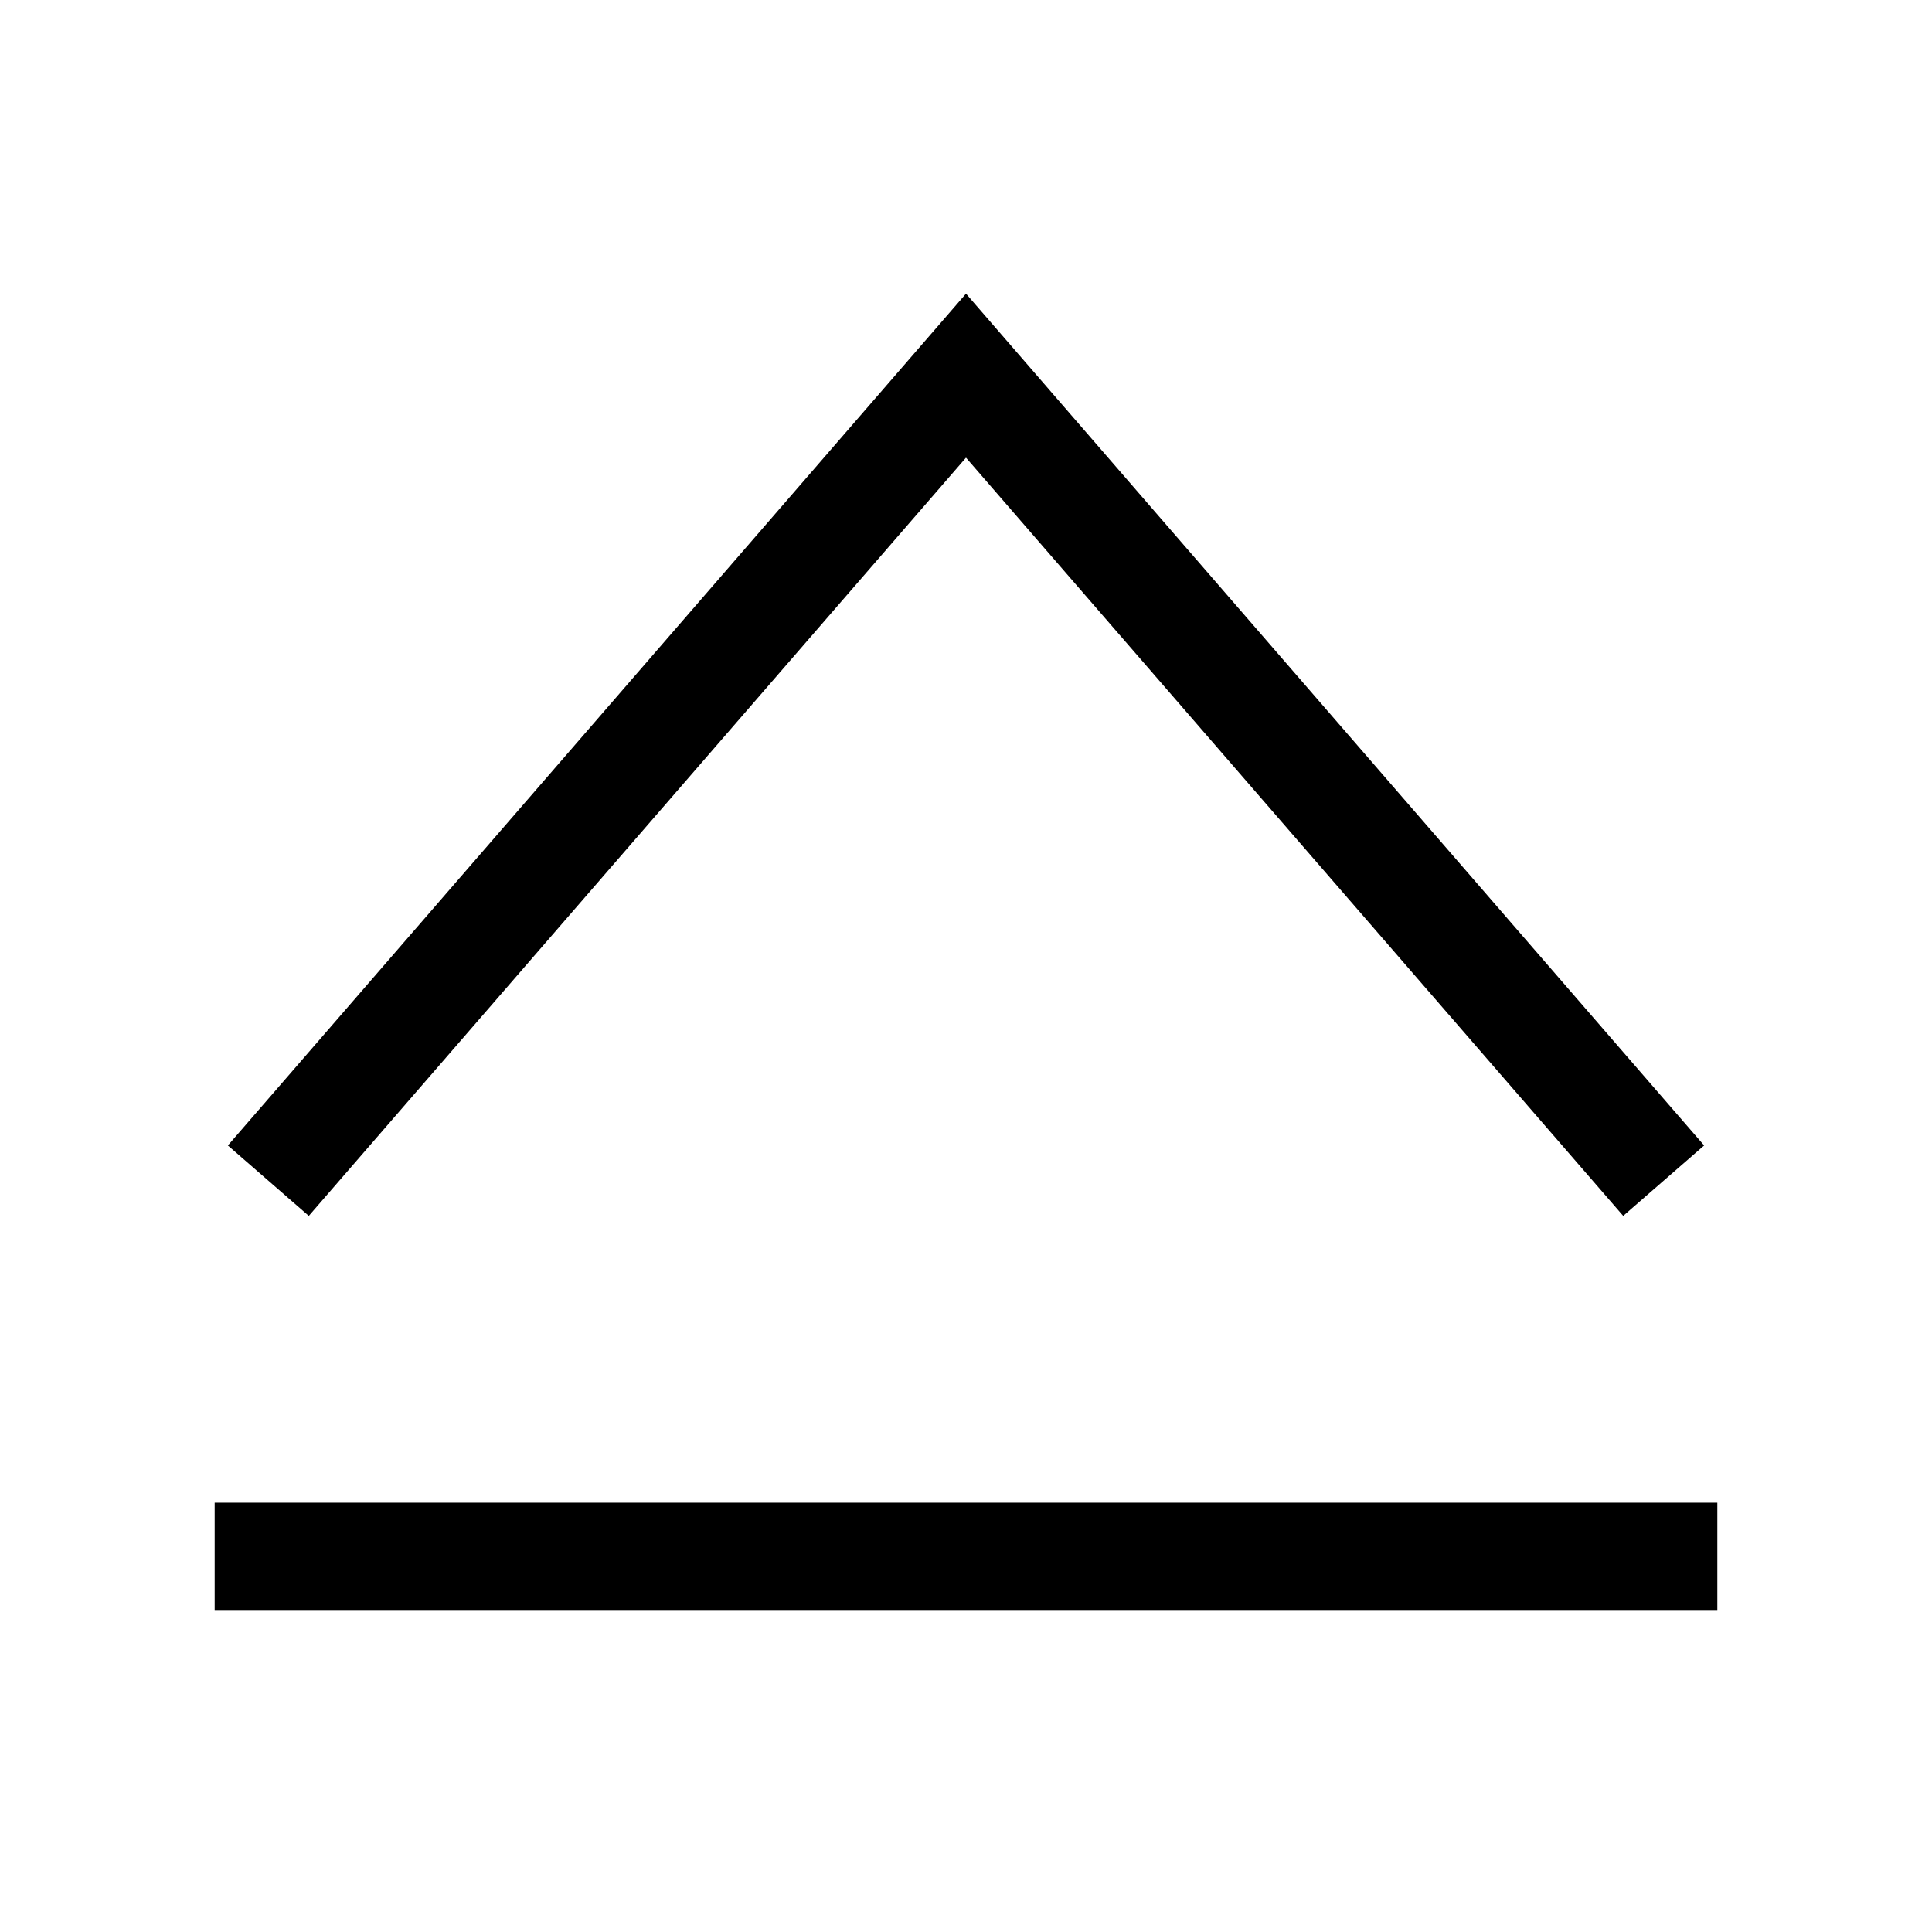 <svg xmlns="http://www.w3.org/2000/svg" fill="none" viewBox="0 0 18 18"><path d="m9 2.736-6.877 7.936.754.656L9 4.264l6.123 7.064.754-.656zM2 14v1h14v-1z" style="color:#000;vector-effect:non-scaling-stroke;fill:currentColor;-inkscape-stroke:none"/></svg>